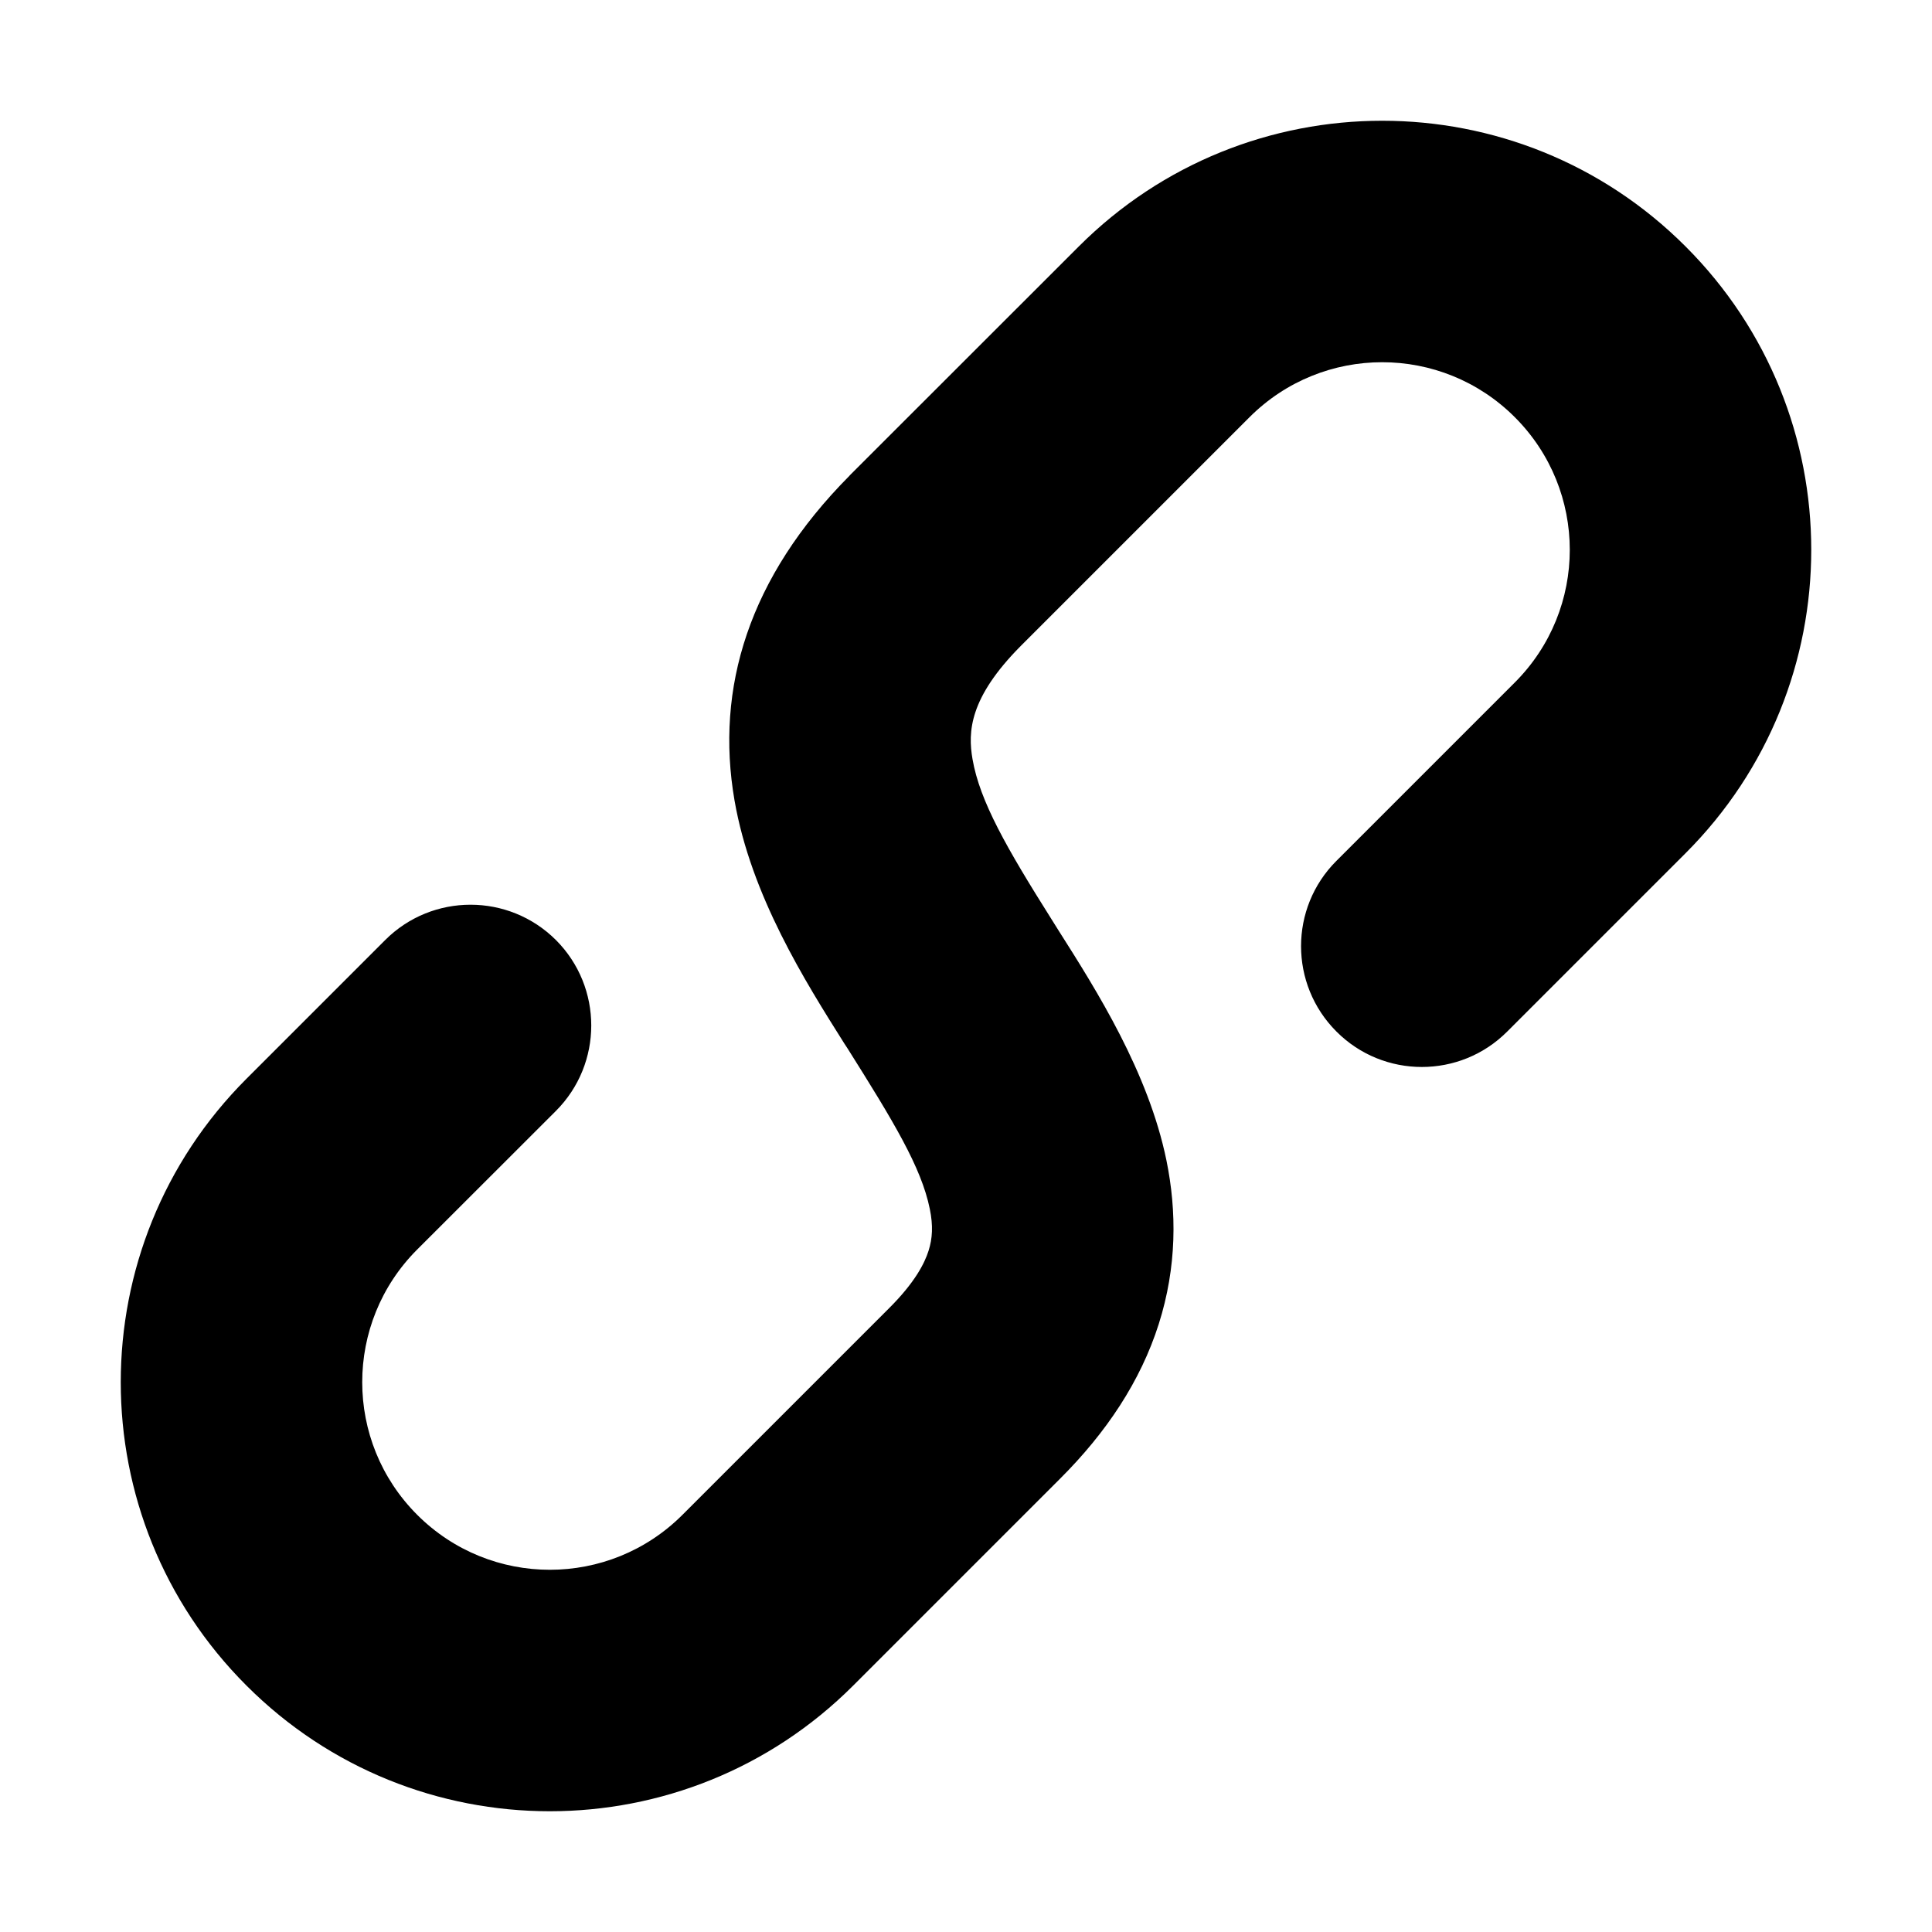 <svg width="16" height="16" viewBox="0 0 16 16" fill="none" xmlns="http://www.w3.org/2000/svg">
<rect width="16" height="16" fill="white"/>
<path fill-rule="evenodd" clip-rule="evenodd" d="M12.545 3.455C11.938 2.848 10.955 2.848 10.348 3.455L8.454 5.349C8.454 5.35 8.453 5.35 8.453 5.35C8.026 5.78 8.015 6.061 8.054 6.287C8.114 6.635 8.337 7.024 8.709 7.614C8.728 7.644 8.747 7.674 8.766 7.705C9.081 8.201 9.51 8.879 9.66 9.61C9.746 10.031 9.747 10.491 9.596 10.966C9.446 11.437 9.164 11.863 8.774 12.251C8.774 12.251 8.773 12.252 8.773 12.252L7.066 13.959C5.678 15.347 3.428 15.347 2.041 13.959C0.653 12.572 0.653 10.322 2.041 8.934L3.19 7.785C3.58 7.395 4.213 7.395 4.604 7.785C4.994 8.176 4.994 8.809 4.604 9.2L3.455 10.348C2.848 10.955 2.848 11.938 3.455 12.545C4.062 13.152 5.045 13.152 5.652 12.545L7.361 10.836L7.363 10.834C7.575 10.623 7.657 10.463 7.69 10.358C7.722 10.258 7.729 10.151 7.7 10.011C7.63 9.667 7.399 9.286 7.018 8.681C7.01 8.669 7.002 8.656 6.993 8.643C6.669 8.129 6.22 7.418 6.083 6.629C5.922 5.698 6.2 4.781 7.035 3.94L7.037 3.937L8.934 2.041C10.322 0.653 12.572 0.653 13.959 2.041C15.347 3.428 15.347 5.678 13.959 7.066L12.482 8.543C12.092 8.934 11.458 8.934 11.068 8.543C10.677 8.152 10.677 7.519 11.068 7.129L12.545 5.652C13.152 5.045 13.152 4.062 12.545 3.455Z" fill="black"/>
</svg>
